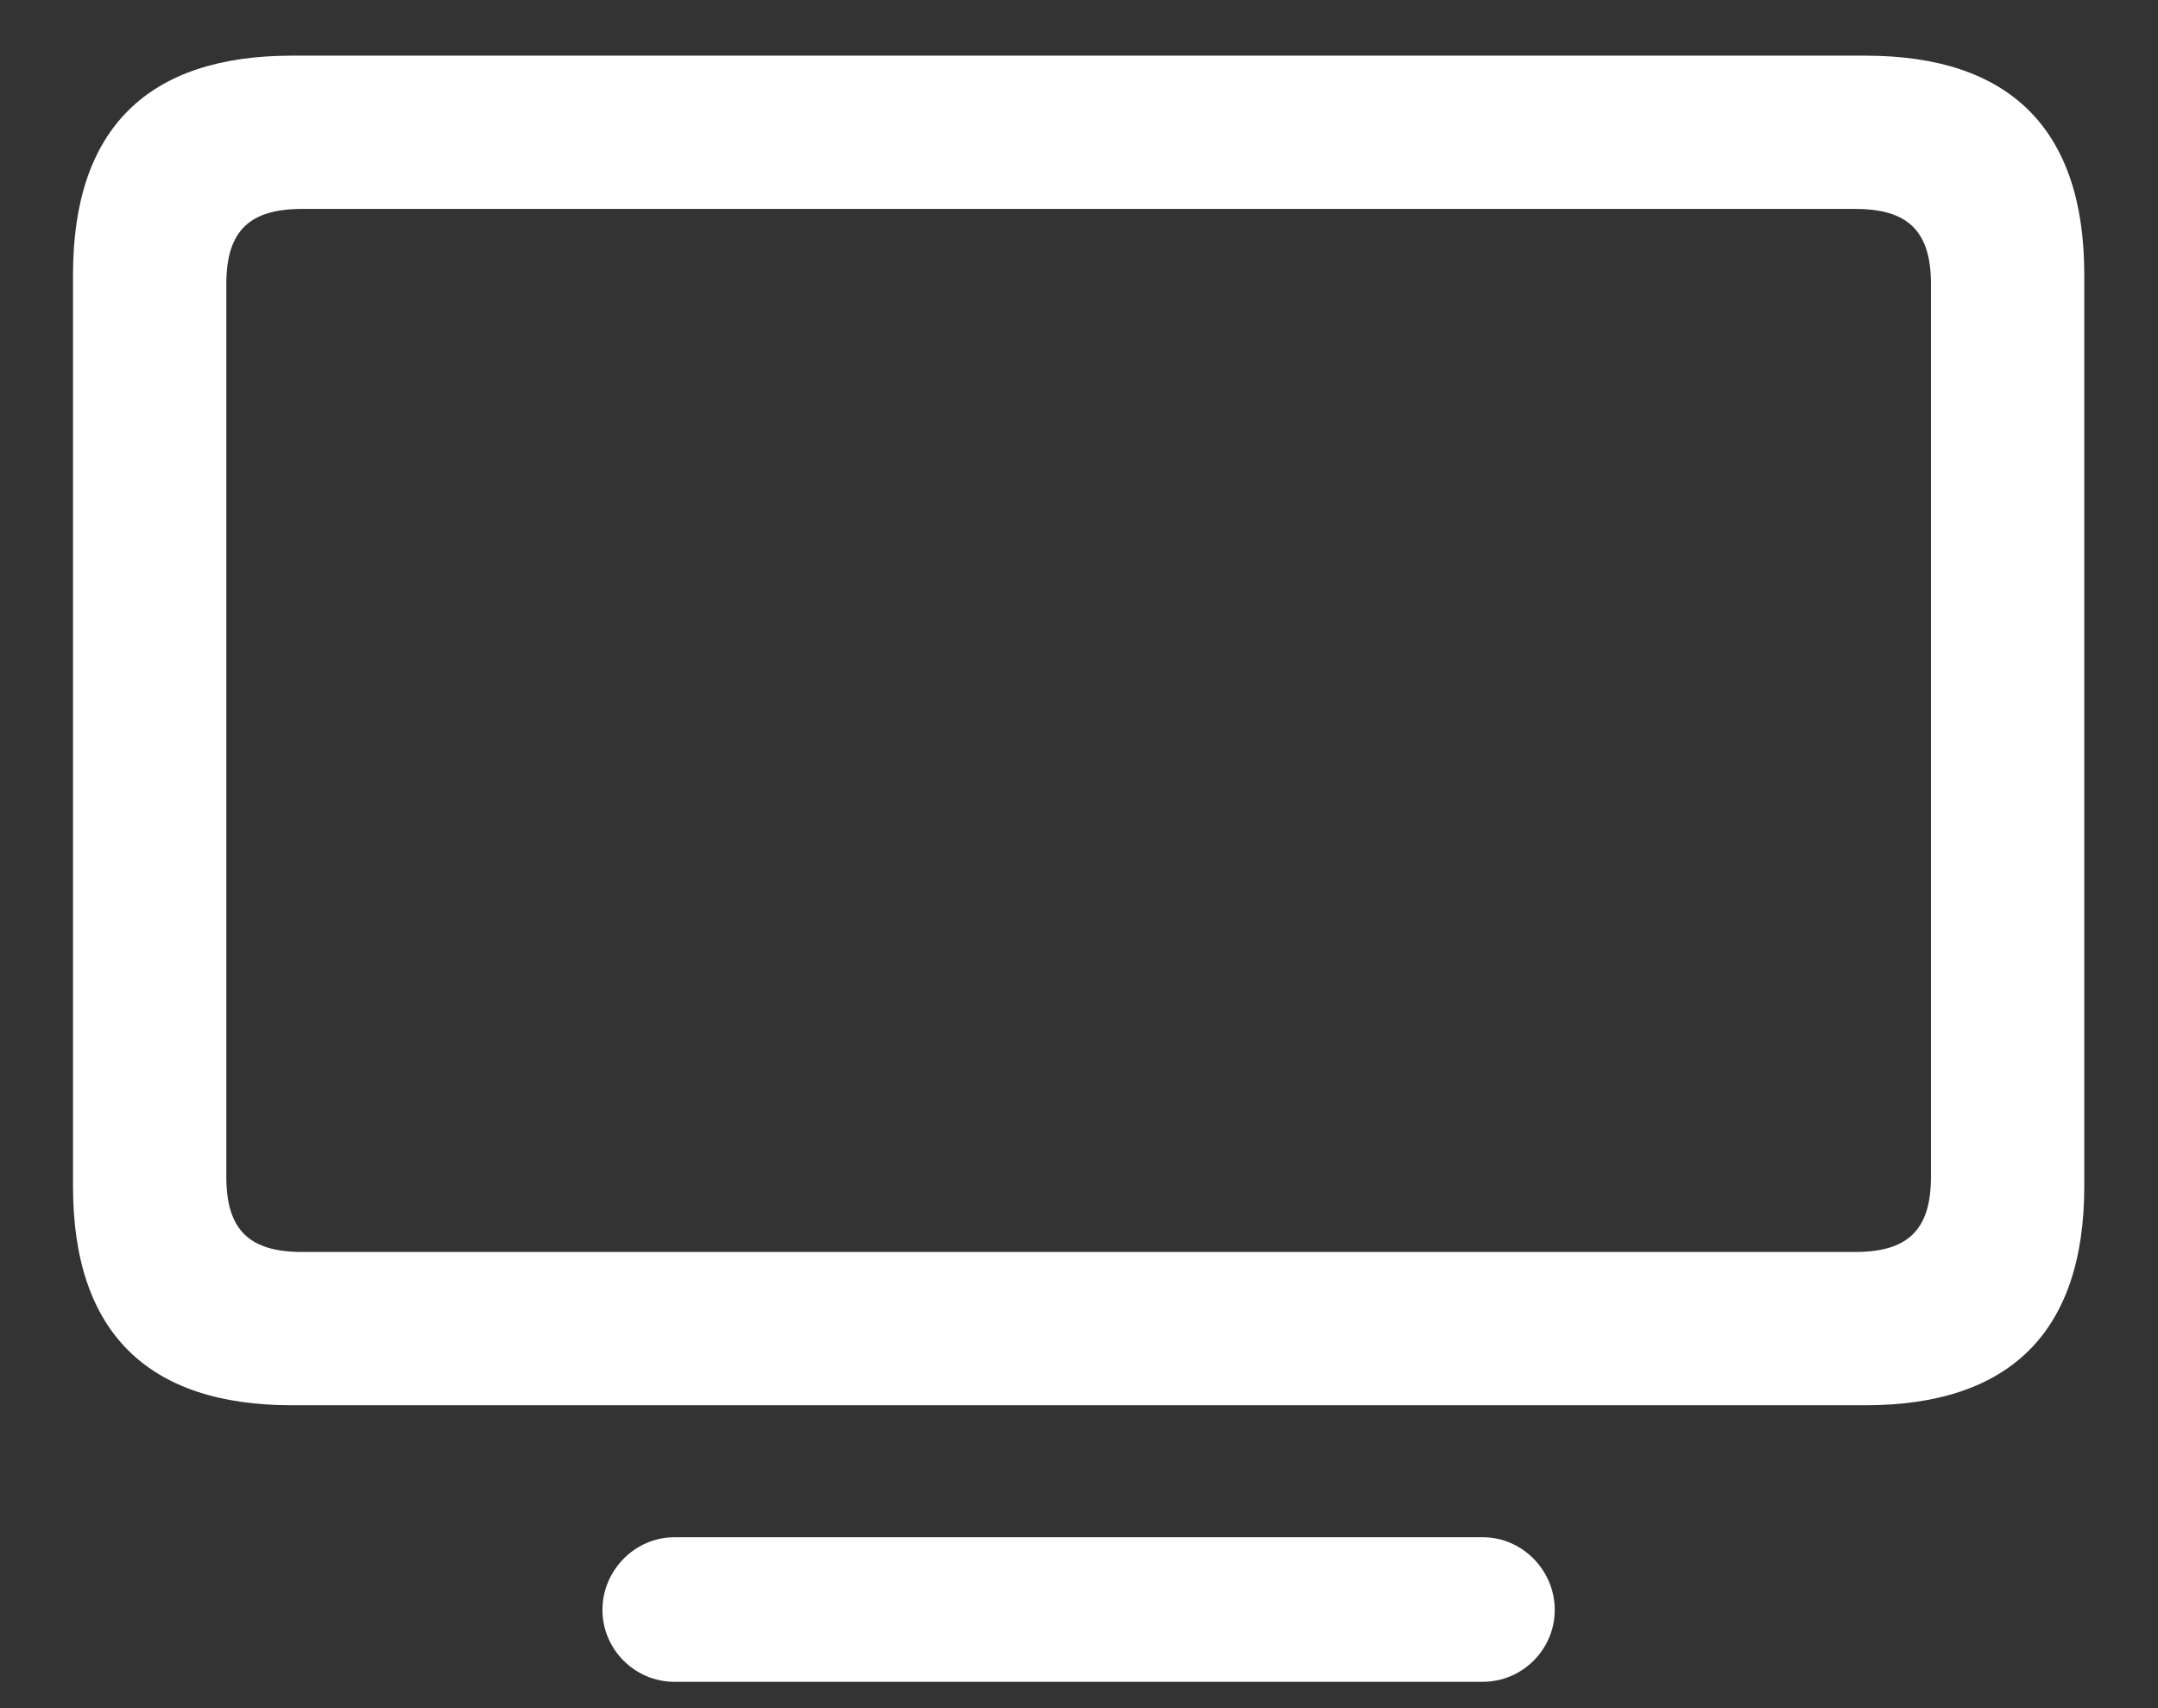 <svg width="24" height="19" viewBox="0 0 24 19" fill="none" xmlns="http://www.w3.org/2000/svg">
<rect x="0" y="0" width="24" height="19" fill="#333333" stroke="none"/>
<path d="M3.246 15.631H20.745C22.345 15.631 23.18 14.822 23.18 13.196V3.054C23.18 1.428 22.345 0.619 20.745 0.619H3.246C1.646 0.619 0.812 1.428 0.812 3.054V13.196C0.812 14.822 1.646 15.631 3.246 15.631ZM3.36 13.926C2.78 13.926 2.517 13.688 2.517 13.091V3.159C2.517 2.562 2.78 2.324 3.36 2.324H20.631C21.211 2.324 21.475 2.562 21.475 3.159V13.091C21.475 13.688 21.211 13.926 20.631 13.926H3.36ZM7.5 18.707H16.491C16.931 18.707 17.291 18.347 17.291 17.907C17.291 17.468 16.931 17.099 16.491 17.099H7.5C7.061 17.099 6.7 17.468 6.7 17.907C6.7 18.347 7.061 18.707 7.5 18.707Z" fill="white"/>
</svg>

